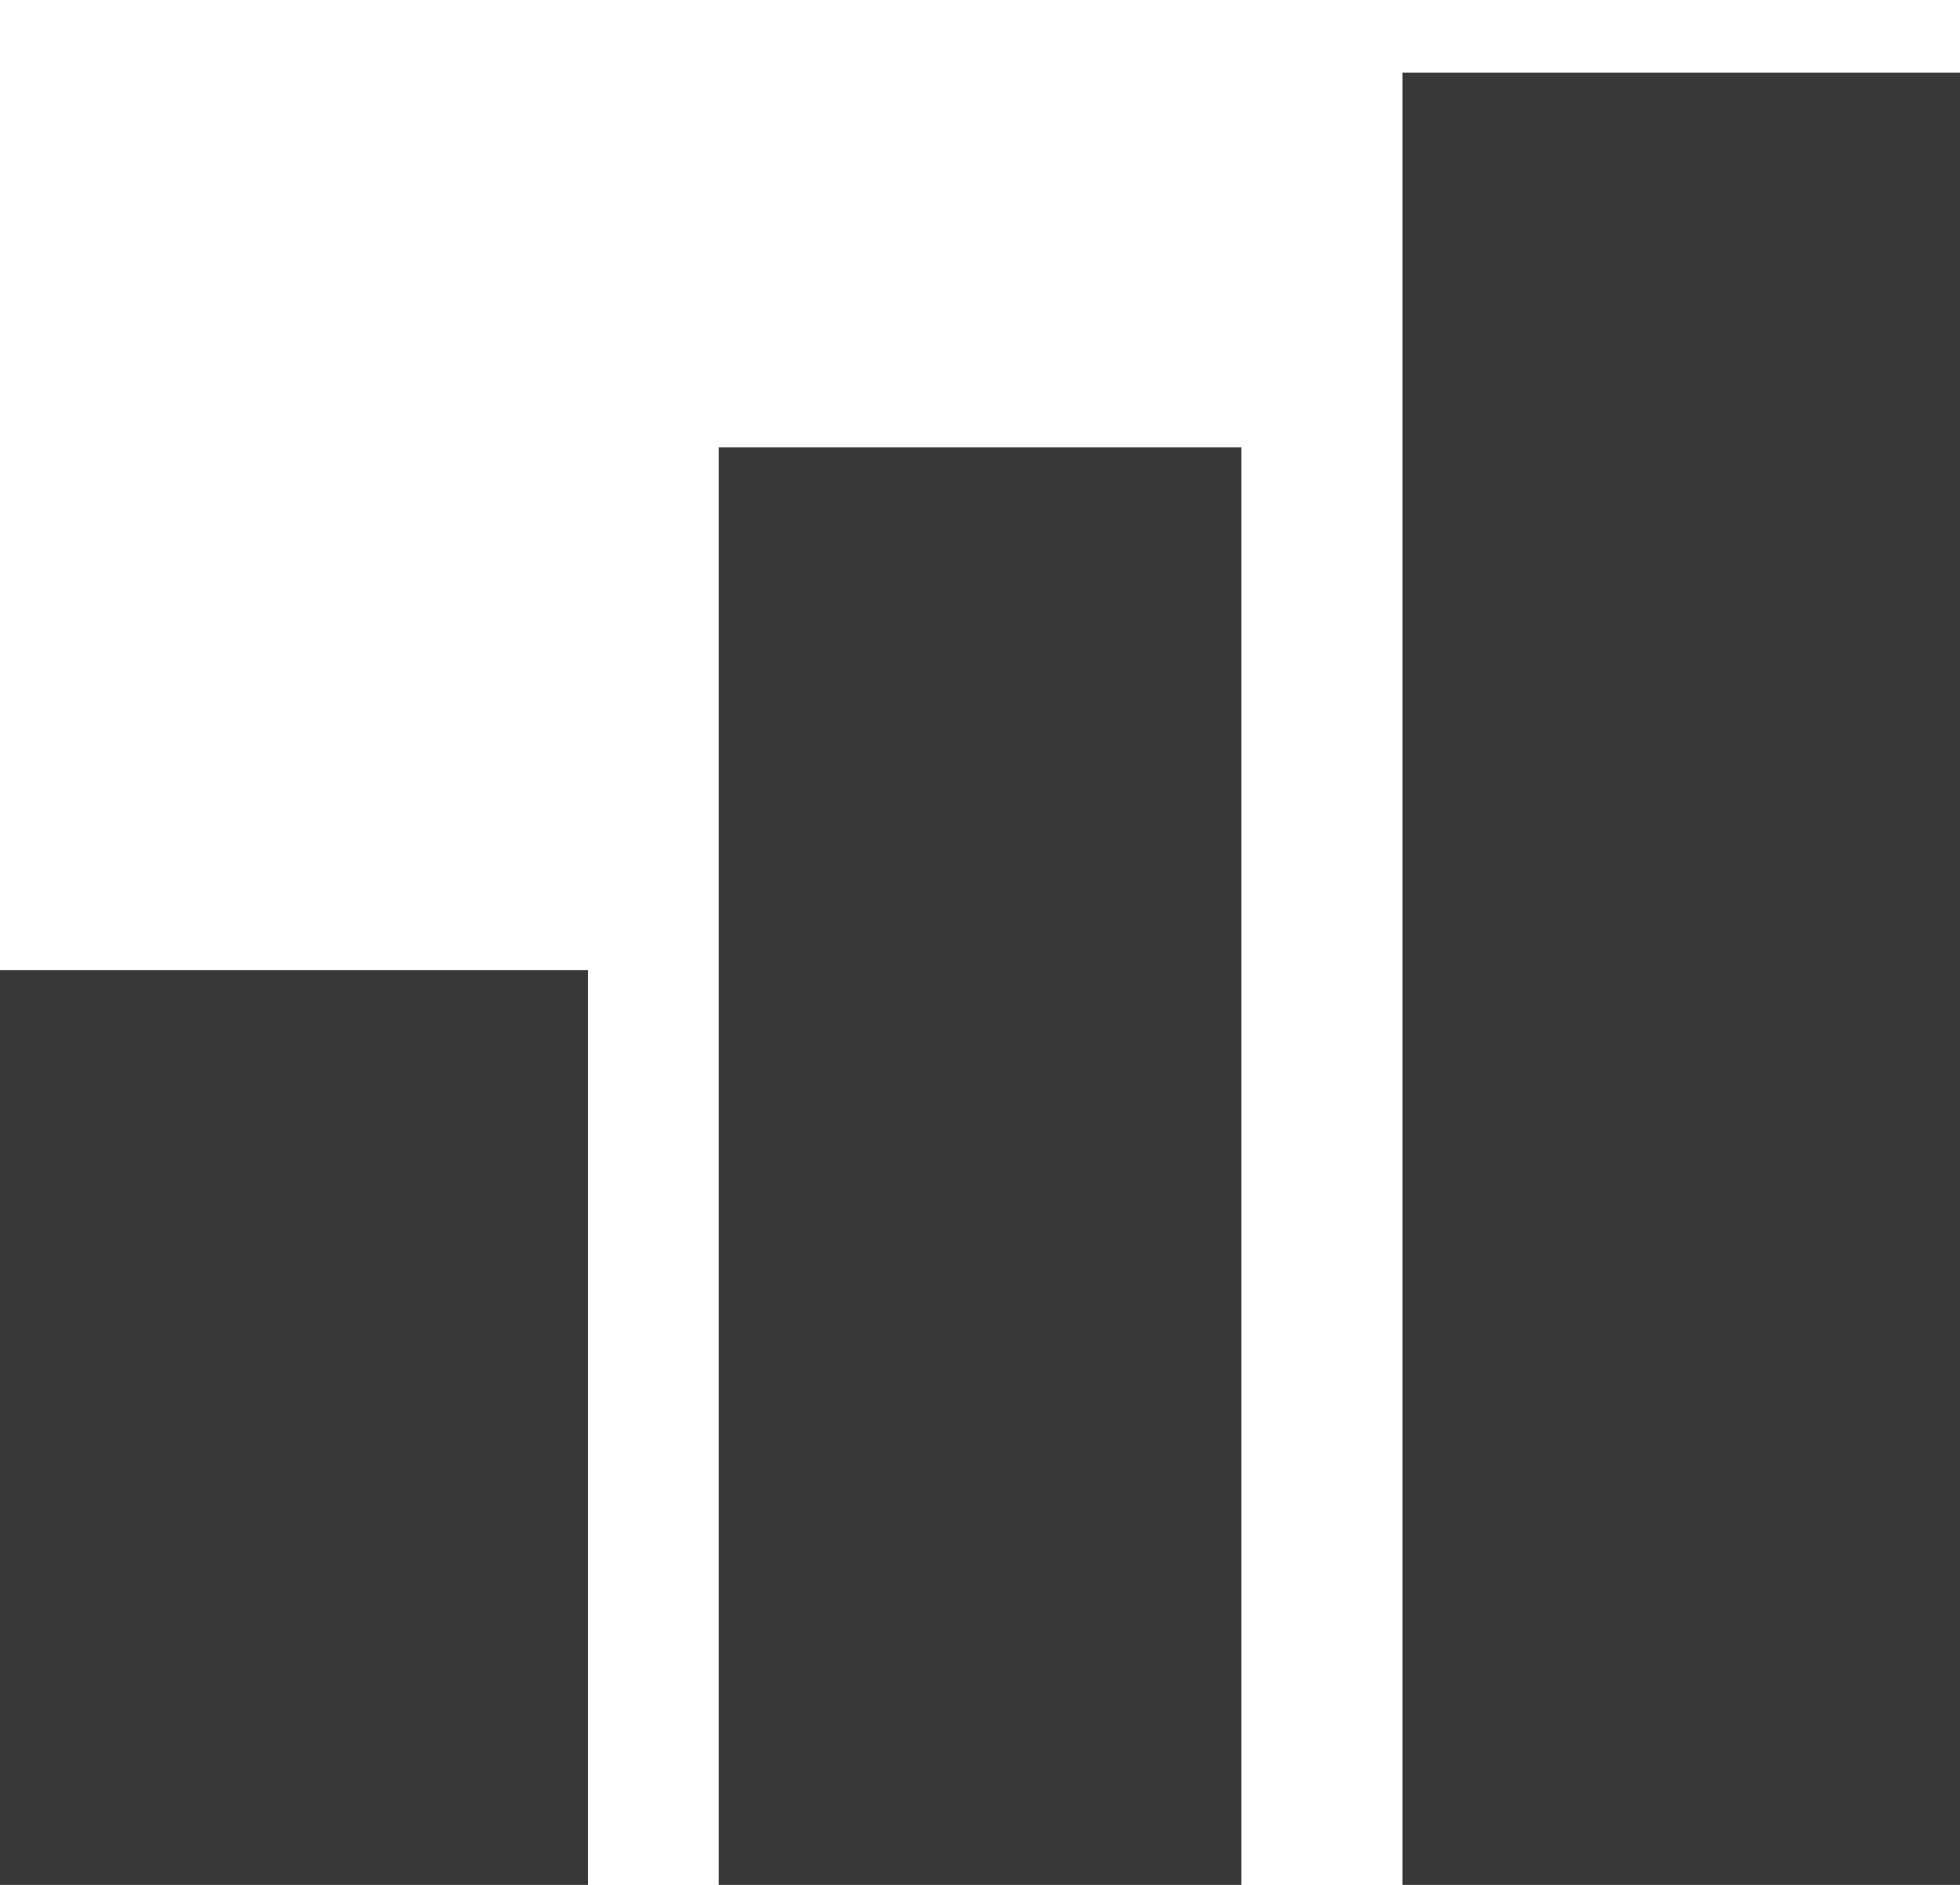 <svg width="26" height="25" viewBox="0 0 26 25" fill="none" xmlns="http://www.w3.org/2000/svg">
<rect width="7.8" height="12.133" transform="matrix(-1 0 0 1 7.8 12.867)" fill="#383838"/>
<rect width="6.933" height="19.067" transform="matrix(-1 0 0 1 16.467 5.933)" fill="#383838"/>
<rect width="7.396" height="24.036" transform="matrix(-1 0 0 1 26 0.964)" fill="#383838"/>
</svg>
